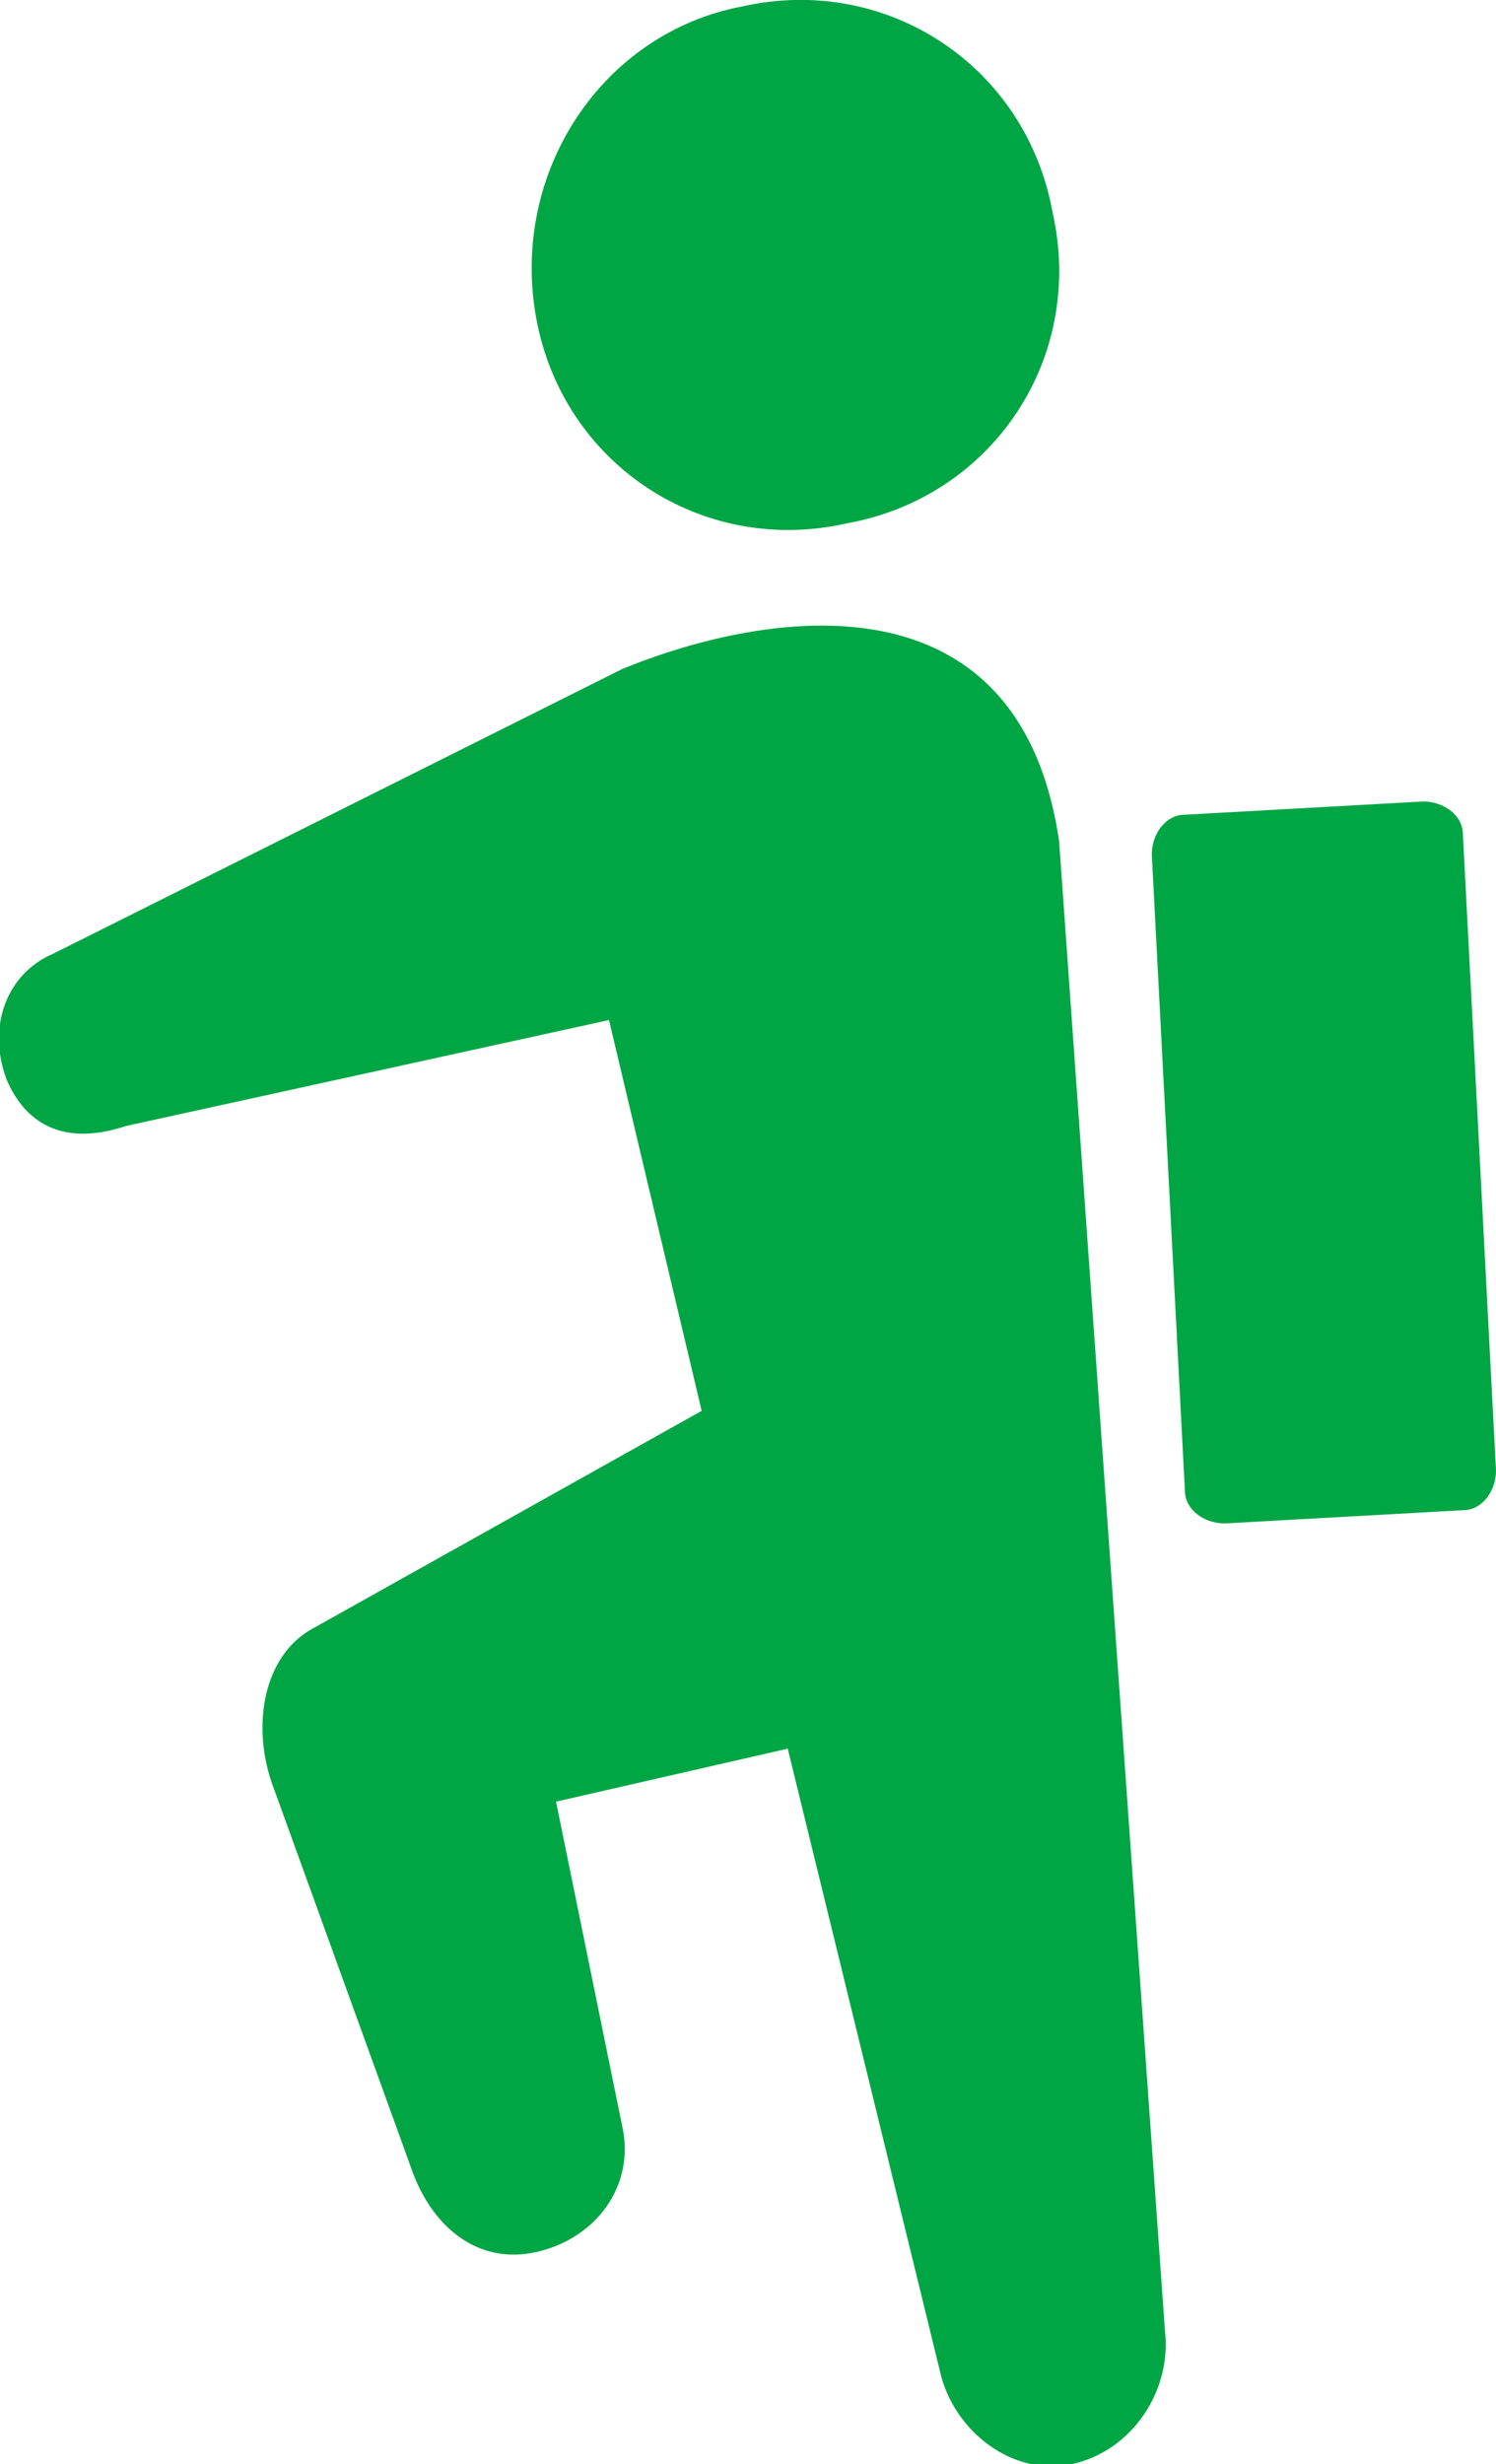 <!-- Generator: Adobe Illustrator 23.1.1, SVG Export Plug-In  -->
<svg version="1.1" xmlns="http://www.w3.org/2000/svg" xmlns:xlink="http://www.w3.org/1999/xlink" x="0px" y="0px" width="22.6px"
	 height="37.2px" viewBox="0 0 22.6 37.2" style="enable-background:new 0 0 22.6 37.2;" xml:space="preserve">
<style type="text/css">
	.st0{fill:#00A644;}
</style>
<defs>
</defs>
<g>
	<path class="st0" d="M0.8,14.4l8.6-4.3c2.2-0.9,6-1.5,6.6,2.6l1.6,22.5c0.1,0.9-0.5,1.8-1.4,2c-0.9,0.2-1.8-0.5-2-1.4l-2.3-9.4
		l-3.5,0.8l1,4.9c0.2,0.9-0.4,1.7-1.3,1.9c-0.9,0.2-1.6-0.4-1.9-1.3l-2.1-5.8c-0.3-0.9-0.1-1.9,0.6-2.3l5.9-3.3l-1.4-5.9l-7.3,1.6
		c-0.9,0.3-1.5,0-1.8-0.7C-0.2,15.5,0.1,14.7,0.8,14.4z"/>
	<path class="st0" d="M8.1,4.8c0.4,2.2,2.5,3.6,4.7,3.1c2.2-0.4,3.6-2.5,3.1-4.7c-0.4-2.2-2.5-3.6-4.7-3.1C9.1,0.5,7.7,2.6,8.1,4.8z
		"/>
	<path class="st0" d="M22.6,22.2c0,0.3-0.2,0.6-0.5,0.6L18.5,23c-0.3,0-0.6-0.2-0.6-0.5l-0.5-9.6c0-0.3,0.2-0.6,0.5-0.6l3.6-0.2
		c0.3,0,0.6,0.2,0.6,0.5L22.6,22.2z"/>
</g>
</svg>
